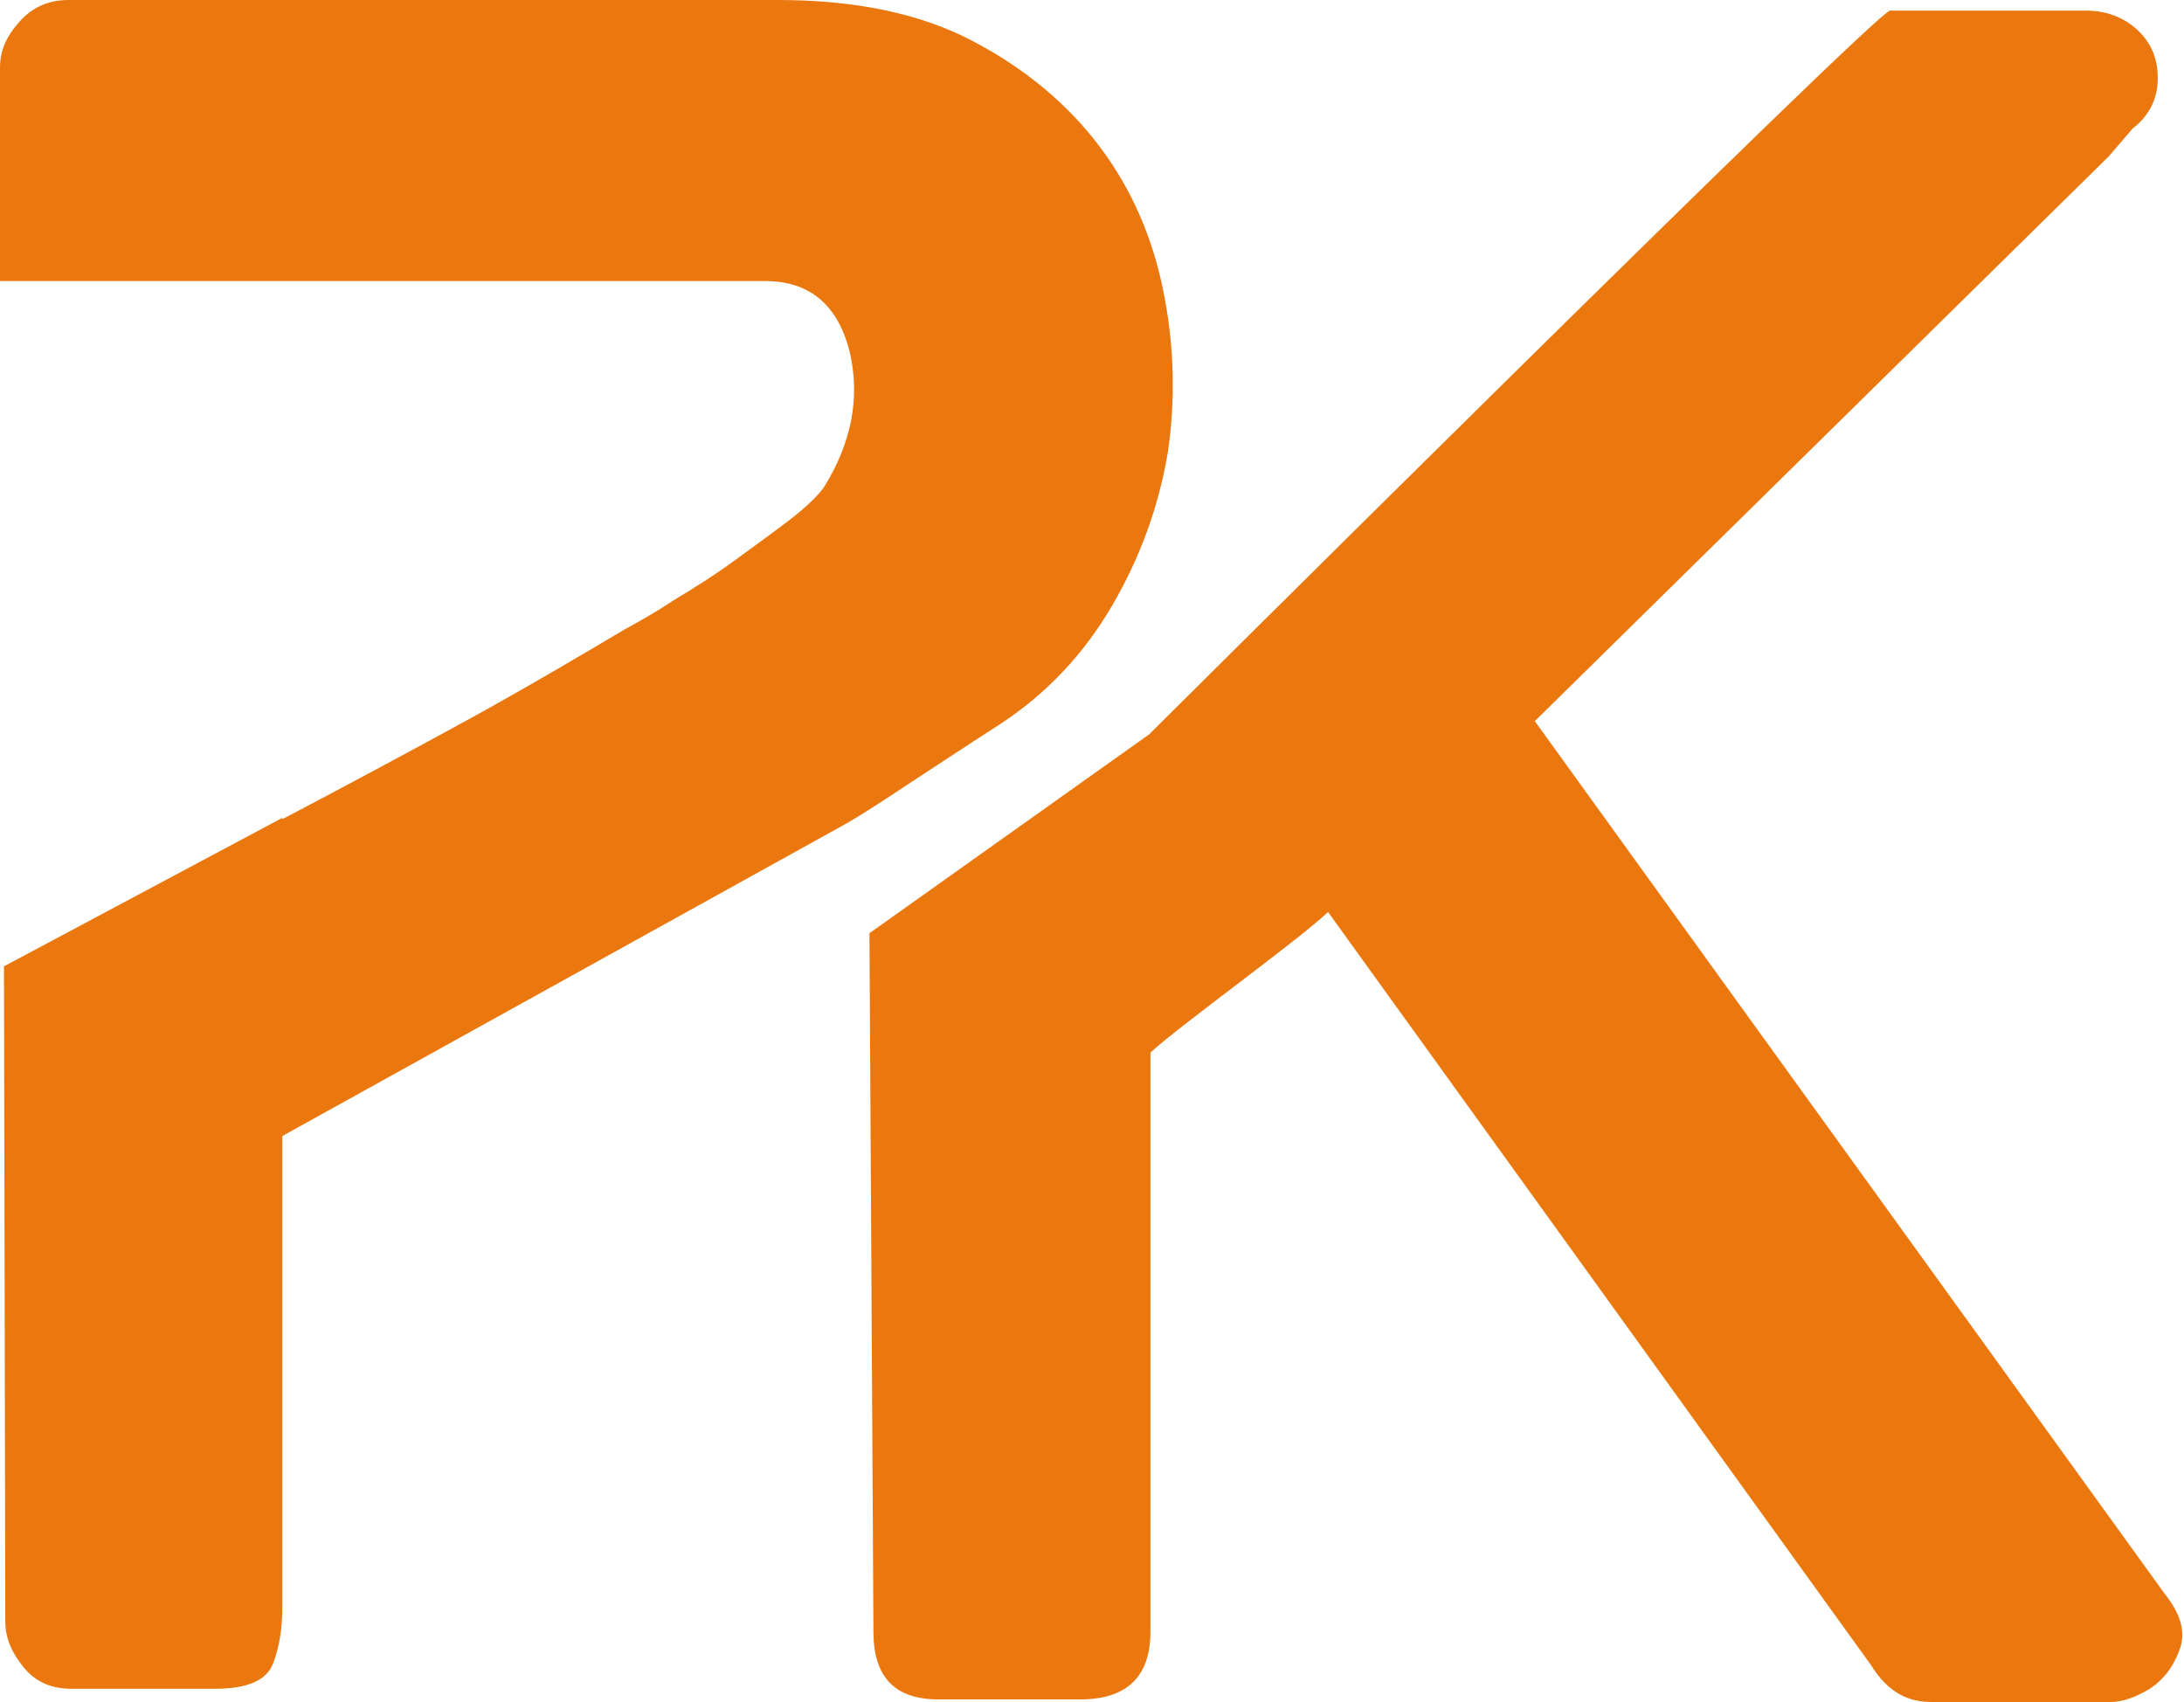 <svg width="77" height="60" viewBox="0 0 77 60" fill="none" xmlns="http://www.w3.org/2000/svg">
<path d="M41.028 10.327C40.654 8.411 39.907 6.682 38.785 5.187C37.663 3.692 36.168 2.43 34.299 1.449C32.43 0.467 30.14 0 27.43 0H2.43C1.729 0 1.168 0.234 0.701 0.748C0.234 1.262 0 1.776 0 2.383V9.907H9.907H16.822H26.963C28.551 9.907 29.533 10.748 29.953 12.383C30.327 13.972 30.047 15.561 29.065 17.149C28.878 17.43 28.458 17.851 27.851 18.318C27.243 18.785 26.589 19.252 25.888 19.766C25.187 20.28 24.439 20.748 23.738 21.168C23.037 21.636 22.43 21.963 22.009 22.196C20.514 23.084 18.925 24.019 17.336 24.907L16.916 25.14C16.589 25.327 16.308 25.467 15.981 25.654C13.832 26.822 11.822 27.897 9.953 28.878V28.832L0.14 34.065L0.187 57.15C0.187 57.757 0.421 58.271 0.841 58.785C1.262 59.299 1.822 59.533 2.523 59.533H7.57C8.692 59.533 9.393 59.252 9.626 58.645C9.86 58.037 9.953 57.383 9.953 56.636V40.047L29.439 29.252C30.14 28.878 30.935 28.364 31.916 27.71C32.85 27.103 33.972 26.355 35.28 25.514C36.916 24.439 38.224 23.037 39.206 21.355C40.187 19.673 40.841 17.897 41.168 15.981C41.449 14.112 41.402 12.196 41.028 10.327Z" fill="#EB780F"/>
<path d="M40.514 25.888C40.514 25.888 66.168 0.374 66.635 0.374H68.598H73.551C74.252 0.374 74.86 0.607 75.327 1.028C75.841 1.495 76.075 2.056 76.075 2.757C76.075 3.458 75.794 4.065 75.187 4.533L74.346 5.514L54.112 25.421L75.701 55.327L76.308 56.168C76.869 56.869 77.056 57.477 76.869 58.084C76.682 58.645 76.355 59.159 75.794 59.533C75.327 59.813 74.86 60 74.392 60H68.131C67.663 60 67.29 59.907 66.963 59.72C66.635 59.533 66.262 59.206 65.934 58.645L66.028 58.785L46.822 32.15C45.794 33.131 41.635 36.121 40.561 37.103V57.523C40.561 59.112 39.719 59.907 38.084 59.907H33.084C31.542 59.907 30.794 59.112 30.794 57.523L30.654 32.897L40.514 25.888Z" fill="#EB780F"/>
</svg>
